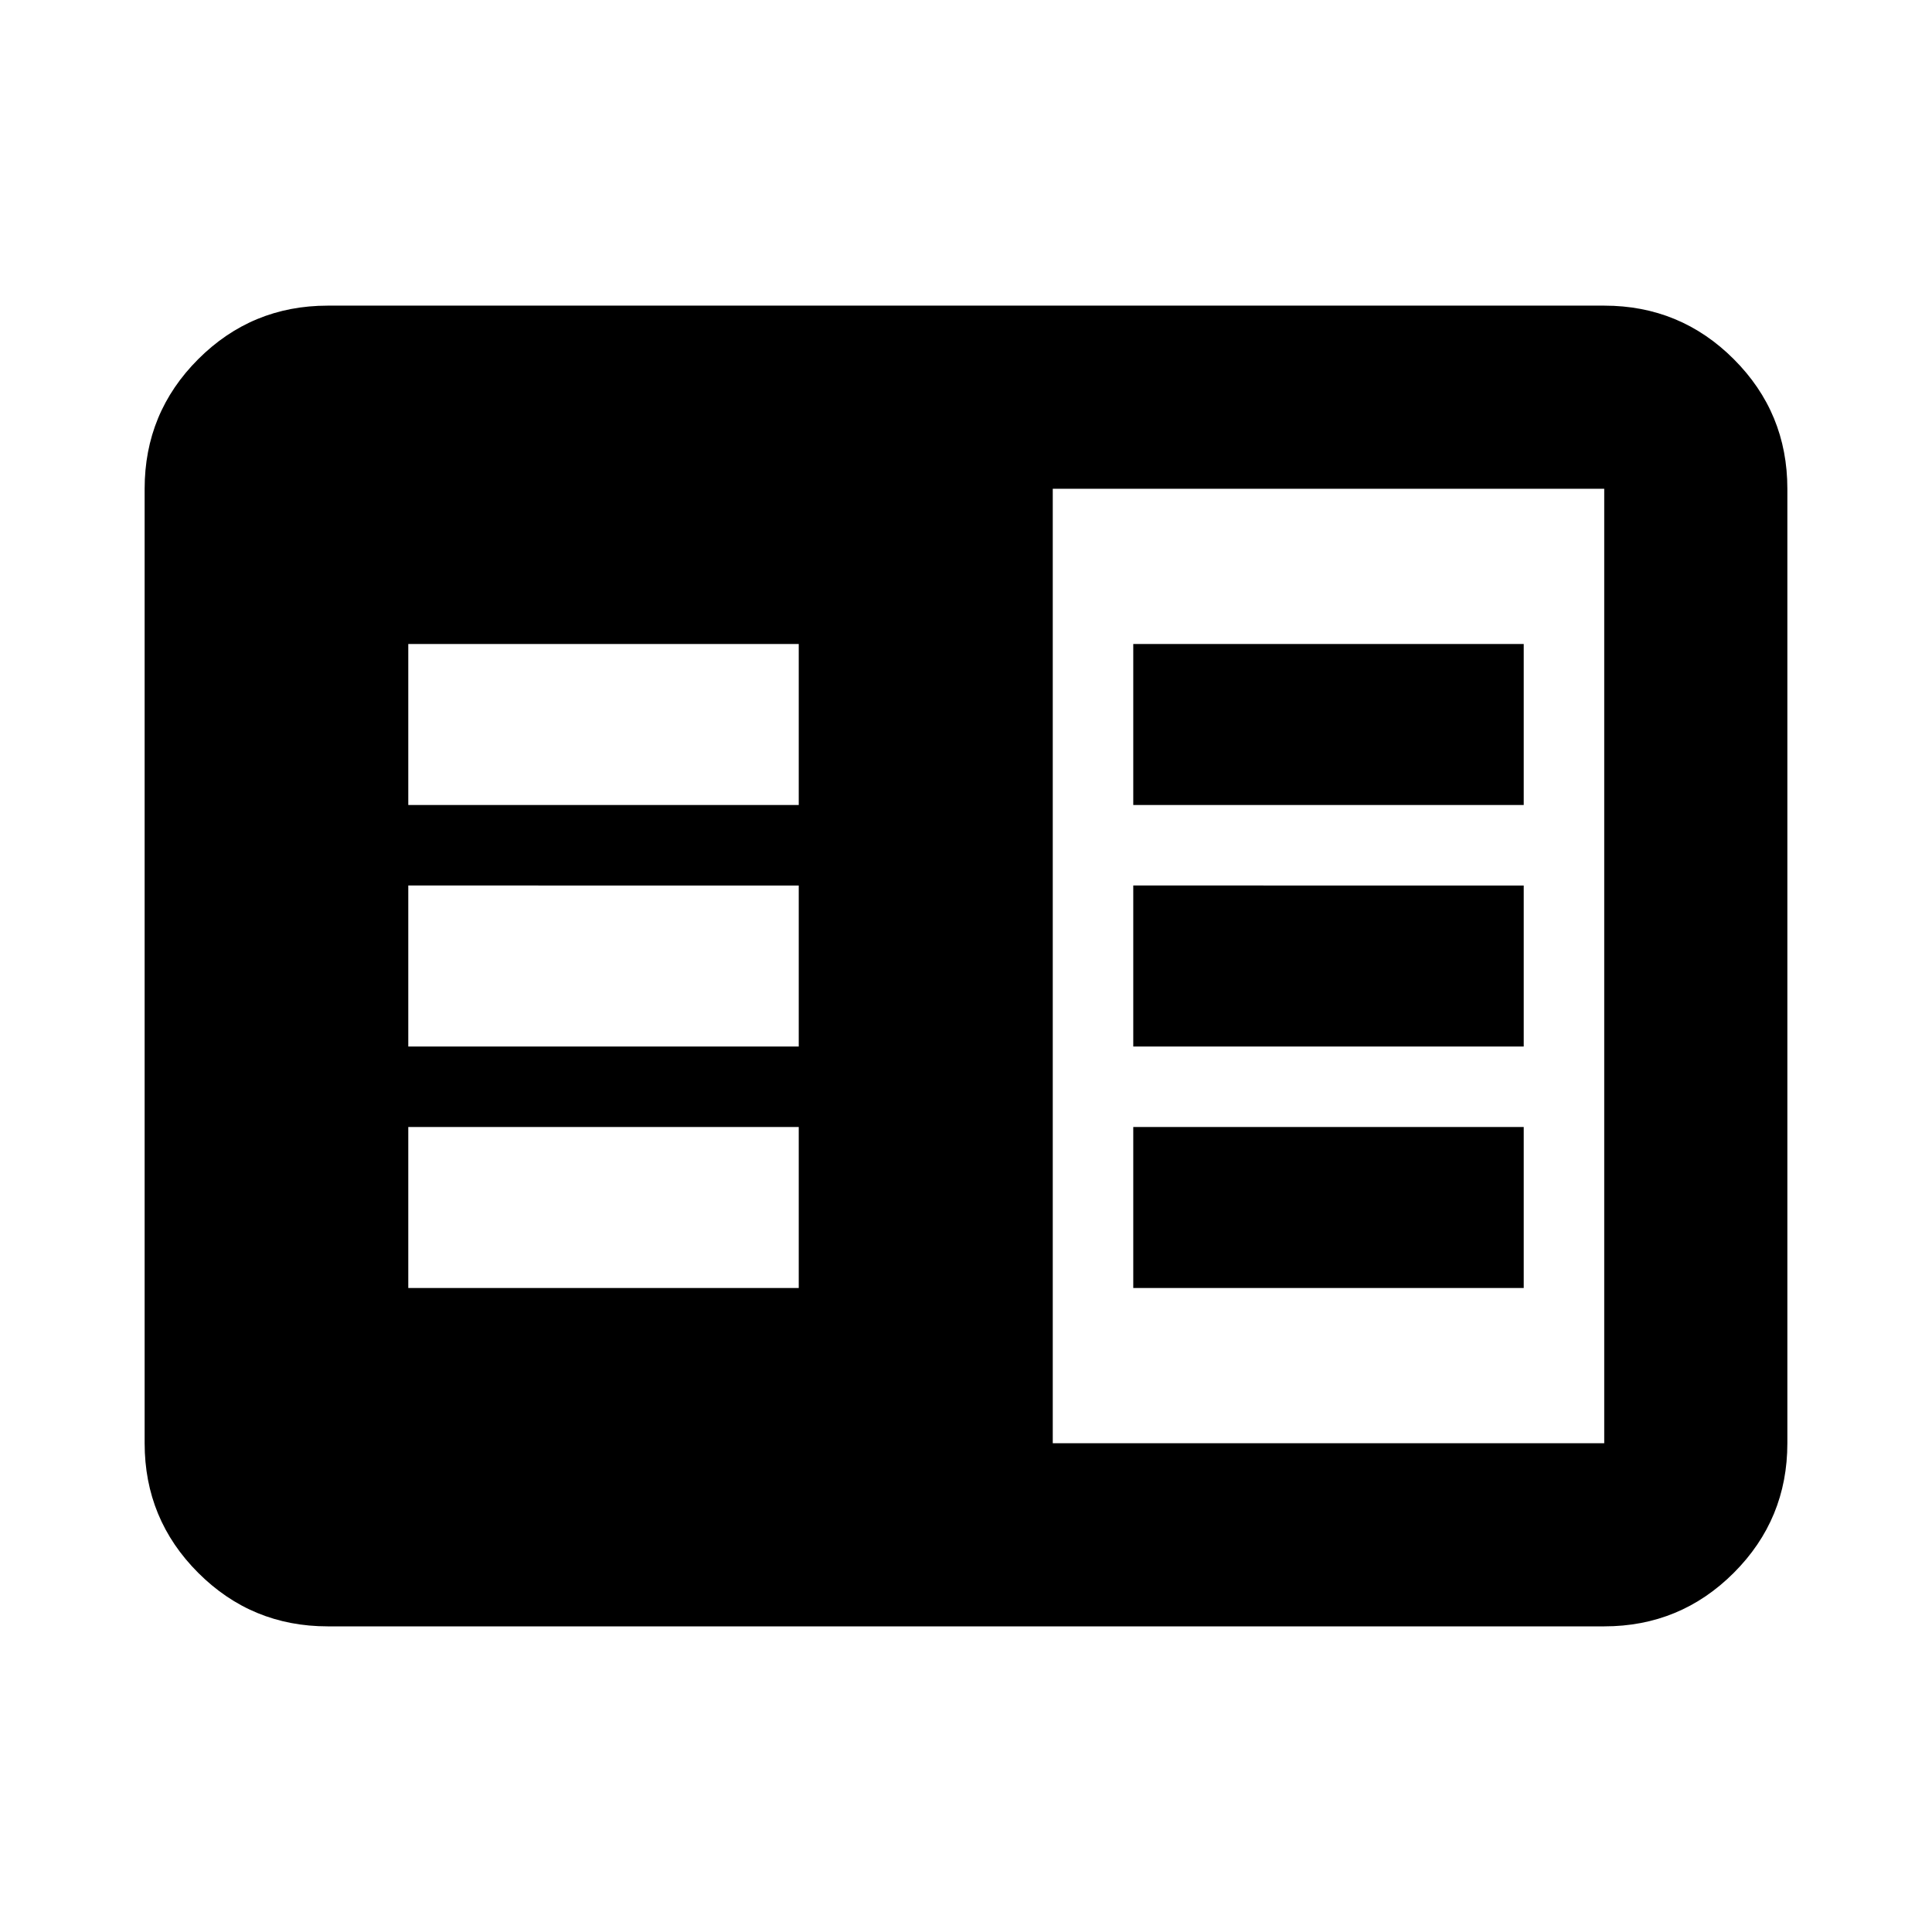 <svg xmlns="http://www.w3.org/2000/svg" height="24" viewBox="0 -960 960 960" width="24"><path d="M162.87-151.87q-37.78 0-64.39-26.61t-26.61-64.39v-474.26q0-37.78 26.61-64.39t64.39-26.61h634.26q37.78 0 64.39 26.61t26.61 64.39v474.26q0 37.78-26.61 64.39t-64.39 26.61H162.87Zm360.24-91h274.02v-474.26H523.11v474.26ZM202.87-320h194.02v-80H202.87v80Zm0-120h194.02v-80H202.87v80Zm0-120h194.02v-80H202.87v80Zm360.24 240h194.02v-80H563.11v80Zm0-120h194.02v-80H563.11v80Zm0-120h194.02v-80H563.11v80Z"/></svg>